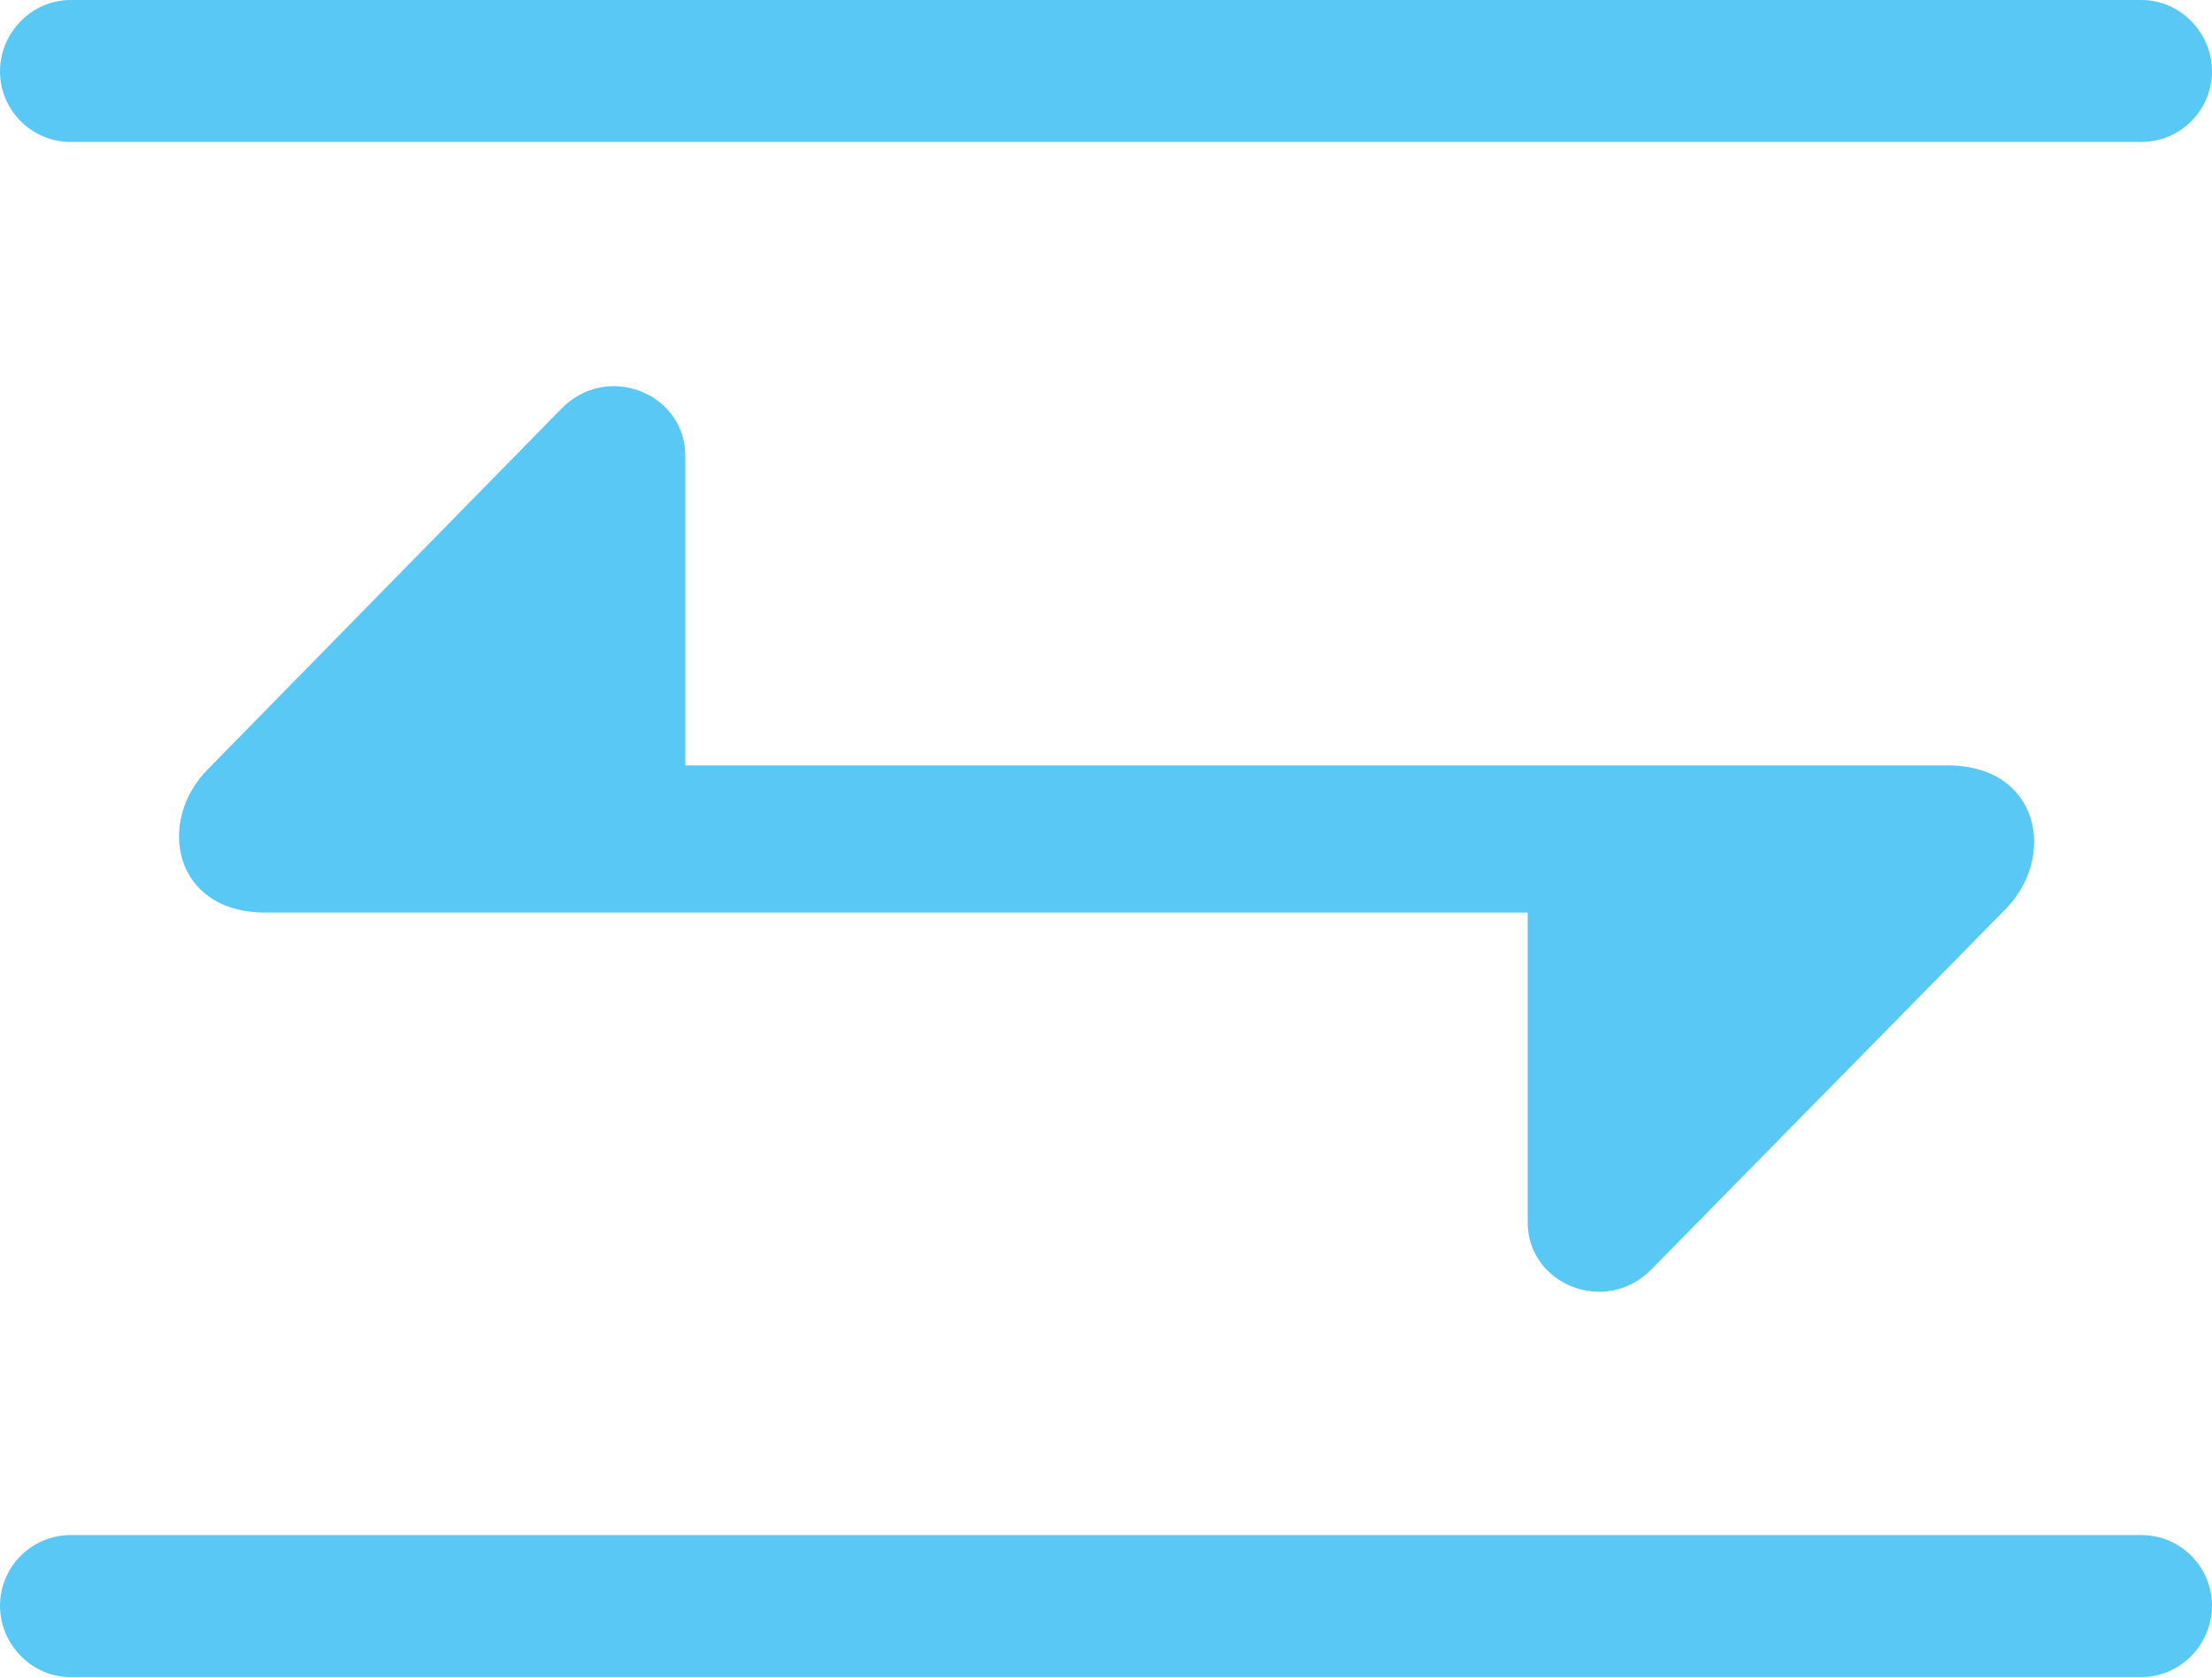 <?xml version="1.0" encoding="UTF-8"?>
<!--Generator: Apple Native CoreSVG 175.5-->
<!DOCTYPE svg
PUBLIC "-//W3C//DTD SVG 1.1//EN"
       "http://www.w3.org/Graphics/SVG/1.1/DTD/svg11.dtd">
<svg version="1.1" xmlns="http://www.w3.org/2000/svg" xmlns:xlink="http://www.w3.org/1999/xlink" width="30.615" height="23.23">
 <g>
  <rect height="23.23" opacity="0" width="30.615" x="0" y="0"/>
  <path d="M0 0.989C0 1.526 0.439 1.965 0.977 1.965L29.639 1.965C30.176 1.965 30.615 1.526 30.615 0.989C30.615 0.452 30.176 0 29.639 0L0.977 0C0.439 0 0 0.452 0 0.989ZM3.674 12.634L21.143 12.634L21.143 16.919C21.143 17.786 22.229 18.225 22.864 17.566L27.759 12.585C28.467 11.865 28.235 10.596 26.953 10.596L9.485 10.596L9.485 6.311C9.485 5.444 8.398 5.005 7.764 5.664L2.881 10.645C2.161 11.365 2.393 12.634 3.674 12.634ZM0 22.229C0 22.766 0.439 23.218 0.977 23.218L29.639 23.218C30.176 23.218 30.615 22.766 30.615 22.229C30.615 21.692 30.176 21.252 29.639 21.252L0.977 21.252C0.439 21.252 0 21.692 0 22.229Z" fill="#5ac8f5"/>
 </g>
</svg>

